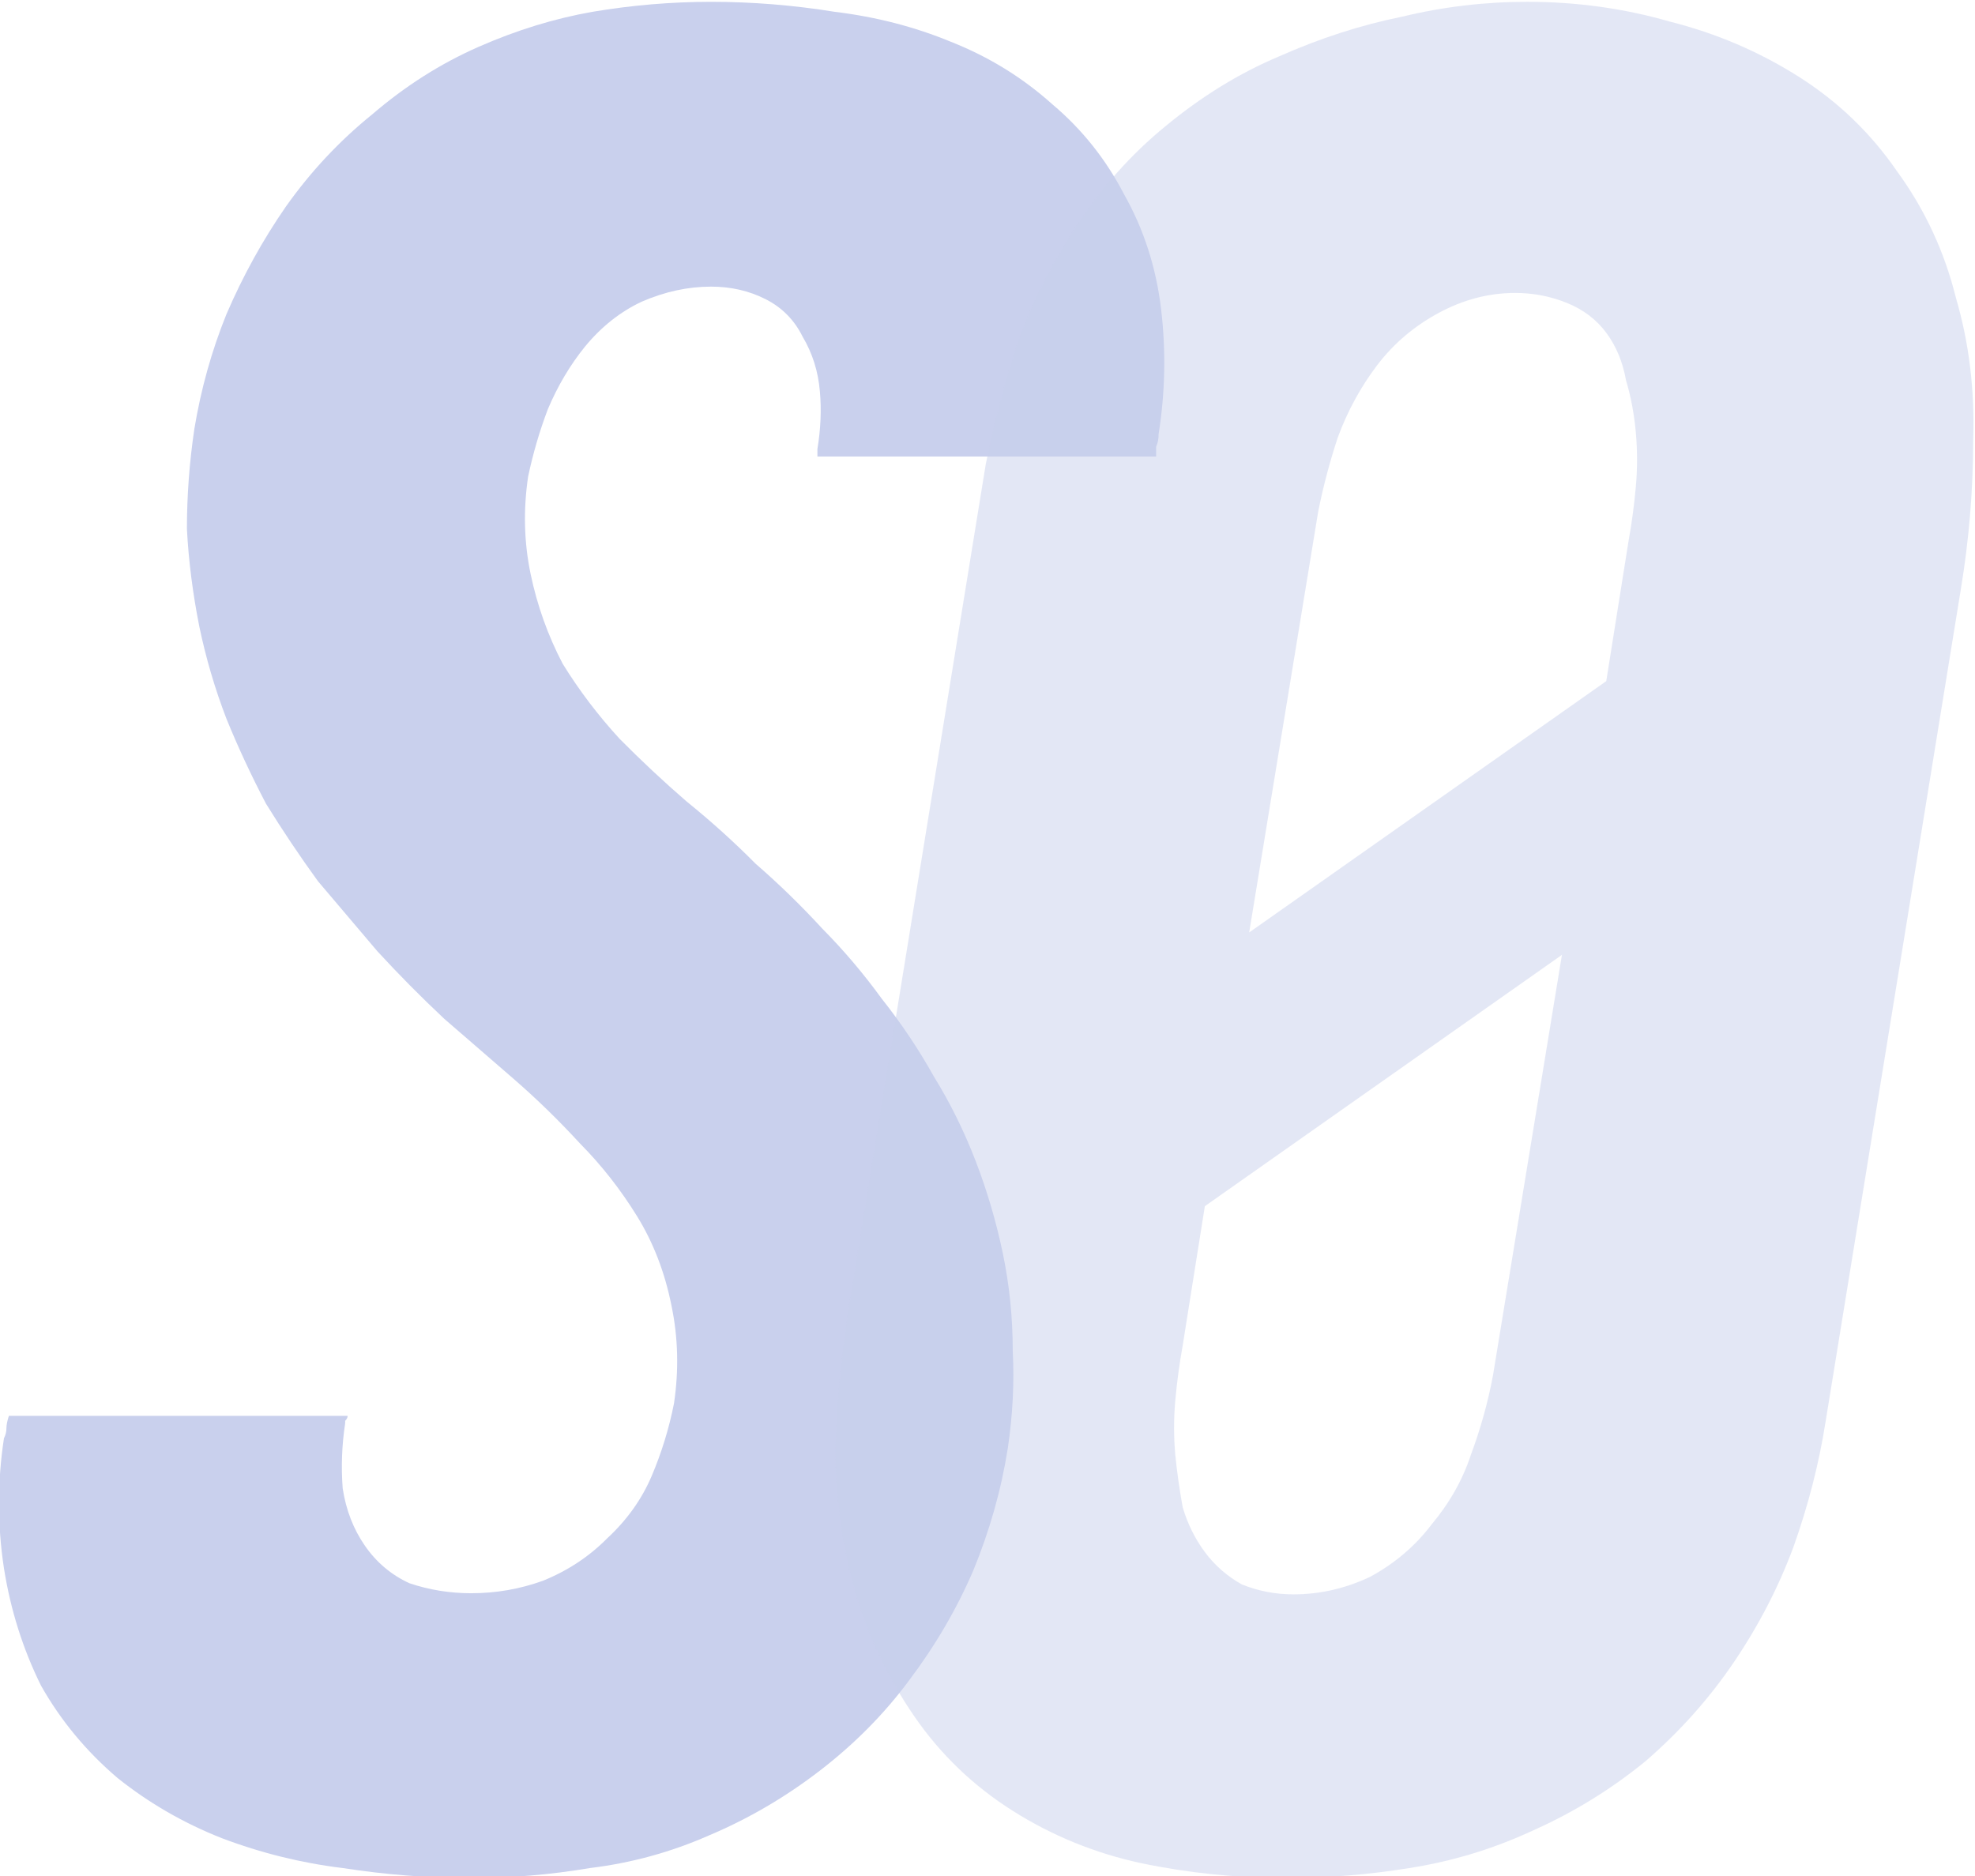 <?xml version="1.0" encoding="UTF-8" standalone="no"?>
<!-- Created with Inkscape (http://www.inkscape.org/) -->

<svg
   width="127.165mm"
   height="120.806mm"
   viewBox="0 0 127.165 120.806"
   version="1.1"
   id="svg5"
   inkscape:export-filename="logo.jpg"
   inkscape:export-xdpi="4.79"
   inkscape:export-ydpi="4.79"
   sodipodi:docname="logo.svg"
   inkscape:version="1.2.2 (b0a8486541, 2022-12-01)"
   inkscape:dataloss="true"
   xmlns:inkscape="http://www.inkscape.org/namespaces/inkscape"
   xmlns:sodipodi="http://sodipodi.sourceforge.net/DTD/sodipodi-0.dtd"
   xmlns="http://www.w3.org/2000/svg"
   xmlns:svg="http://www.w3.org/2000/svg">
  <sodipodi:namedview
     id="namedview7"
     pagecolor="#444451"
     bordercolor="#000000"
     borderopacity="0.25"
     inkscape:showpageshadow="2"
     inkscape:pageopacity="1"
     inkscape:pagecheckerboard="0"
     inkscape:deskcolor="#d1d1d1"
     inkscape:document-units="mm"
     showgrid="false"
     inkscape:zoom="0.84096521"
     inkscape:cx="410.24289"
     inkscape:cy="234.84919"
     inkscape:window-width="1920"
     inkscape:window-height="1052"
     inkscape:window-x="0"
     inkscape:window-y="0"
     inkscape:window-maximized="1"
     inkscape:current-layer="layer1" />
  <defs
     id="defs2">
    <rect
       x="292.521"
       y="466.726"
       width="245.551"
       height="172.421"
       id="rect14937" />
    <rect
       x="292.521"
       y="466.726"
       width="245.551"
       height="172.421"
       id="rect25319" />
  </defs>
  <g
     inkscape:label="Layer 1"
     inkscape:groupmode="layer"
     id="layer1"
     style="display:inline"
     transform="translate(-50,-74.194)">
    <g
       aria-label="S"
       transform="matrix(1.99,0,0,2.011,-534.569,-890.597)"
       id="text14935"
       style="font-style:italic;font-weight:900;font-size:80px;font-family:Iosevka;-inkscape-font-specification:'Iosevka, Heavy Italic';white-space:pre;shape-inside:url(#rect14937);display:inline;fill:#c9d0ed;stroke-width:11.339">
      <path
         d="m 309.001,539.895 q -2.08,0 -4.16,-0.32 -2,-0.24 -3.92,-0.96 -1.84,-0.72 -3.36,-1.92 -1.52,-1.28 -2.48,-2.96 -0.88,-1.76 -1.2,-3.76 -0.32,-2.08 0,-4.16 0.08,-0.16 0.08,-0.32 0,-0.16 0.08,-0.4 h 10.96 q 0,0.08 -0.08,0.16 0,0.08 0,0.08 -0.16,1.04 -0.08,2.08 0.16,1.04 0.72,1.84 0.56,0.8 1.44,1.2 0.96,0.32 2,0.32 1.2,0 2.32,-0.4 1.2,-0.48 2.08,-1.36 0.96,-0.88 1.44,-2 0.48,-1.12 0.72,-2.32 0.24,-1.6 -0.08,-3.12 -0.32,-1.6 -1.12,-2.88 -0.8,-1.28 -1.84,-2.32 -1.04,-1.12 -2.16,-2.08 -1.12,-0.96 -2.24,-1.92 -1.12,-1.04 -2.16,-2.16 -0.96,-1.12 -1.92,-2.24 -0.88,-1.2 -1.68,-2.48 -0.72,-1.36 -1.28,-2.72 -0.56,-1.44 -0.88,-2.96 -0.32,-1.6 -0.4,-3.12 0,-1.6 0.24,-3.2 0.32,-1.92 1.04,-3.68 0.8,-1.84 1.92,-3.44 1.2,-1.68 2.8,-2.96 1.6,-1.36 3.44,-2.16 1.84,-0.8 3.68,-1.12 1.92,-0.32 3.84,-0.32 2,0 4,0.32 2,0.24 3.76,0.96 1.84,0.72 3.28,2 1.44,1.2 2.32,2.88 0.96,1.68 1.2,3.68 0.24,2 -0.08,4 0,0.24 -0.08,0.4 0,0.16 0,0.32 h -10.96 q 0,-0.08 0,-0.08 0,-0.08 0,-0.16 0.16,-0.96 0.08,-1.84 -0.08,-0.96 -0.56,-1.76 -0.4,-0.8 -1.2,-1.2 -0.8,-0.4 -1.76,-0.4 -1.12,0 -2.24,0.48 -1.04,0.48 -1.84,1.44 -0.72,0.88 -1.2,2 -0.4,1.04 -0.64,2.16 -0.24,1.6 0.08,3.12 0.32,1.52 1.04,2.88 0.8,1.28 1.84,2.4 1.04,1.04 2.16,2 1.2,0.96 2.24,2 1.12,0.96 2.16,2.08 1.04,1.04 1.92,2.24 0.96,1.2 1.68,2.48 0.8,1.28 1.36,2.72 0.56,1.44 0.88,2.96 0.32,1.52 0.32,3.12 0.08,1.52 -0.16,3.12 -0.32,2 -1.12,3.92 -0.8,1.84 -2.08,3.52 -1.2,1.6 -2.88,2.88 -1.68,1.28 -3.6,2.08 -1.84,0.8 -3.84,1.04 -1.92,0.32 -3.84,0.32 z"
         id="path29273" />
    </g>
    <g
       aria-label="0"
       transform="matrix(1.982,0,0,2.003,-479.63,-886.278)"
       id="text25317"
       style="font-style:oblique;font-weight:900;font-size:80px;font-family:'Iosevka Term';-inkscape-font-specification:'Iosevka Term, Heavy Oblique';white-space:pre;shape-inside:url(#rect25319);display:inline;fill:#c9d0ed;fill-opacity:0.5;stroke-width:11.339">
      <path
         d="m 309.001,539.895 q -2.4,0 -4.72,-0.48 -2.24,-0.48 -4.16,-1.68 -1.92,-1.2 -3.2,-3.04 -1.28,-1.84 -1.92,-4 -0.64,-2.24 -0.64,-4.64 0.08,-2.4 0.48,-4.8 l 4.4,-26.8 q 0.4,-2 1.04,-3.92 0.72,-2 1.92,-3.76 1.2,-1.84 2.88,-3.2 1.76,-1.44 3.68,-2.24 2,-0.88 4,-1.28 2,-0.48 4.08,-0.48 2.4,0 4.64,0.64 2.24,0.56 4.16,1.76 1.92,1.2 3.2,3.04 1.36,1.84 1.92,4.08 0.64,2.16 0.56,4.56 0,2.4 -0.4,4.8 l -4.4,26.8 q -0.32,2 -1.04,4 -0.72,1.92 -1.92,3.68 -1.2,1.76 -2.88,3.2 -1.68,1.36 -3.68,2.24 -1.92,0.88 -4,1.2 -2,0.32 -4,0.32 z m -1.2,-30.4 11.6,-8.08 0.72,-4.48 q 0.16,-0.88 0.24,-1.76 0.08,-0.88 0,-1.76 -0.08,-0.88 -0.32,-1.68 -0.16,-0.88 -0.64,-1.52 -0.48,-0.64 -1.28,-0.96 -0.8,-0.32 -1.68,-0.32 -1.28,0 -2.48,0.64 -1.2,0.64 -2,1.68 -0.8,1.04 -1.28,2.32 -0.4,1.2 -0.64,2.4 z m 1.44,21.28 q 1.28,0 2.48,-0.56 1.2,-0.64 2,-1.68 0.88,-1.04 1.28,-2.24 0.48,-1.28 0.72,-2.56 l 2.24,-13.52 -11.6,8.08 -0.72,4.48 q -0.16,0.88 -0.24,1.76 -0.08,0.88 0,1.76 0.08,0.8 0.24,1.68 0.24,0.8 0.72,1.44 0.48,0.64 1.2,1.04 0.8,0.32 1.68,0.32 z"
         id="path29276" />
    </g>
  </g>
</svg>

